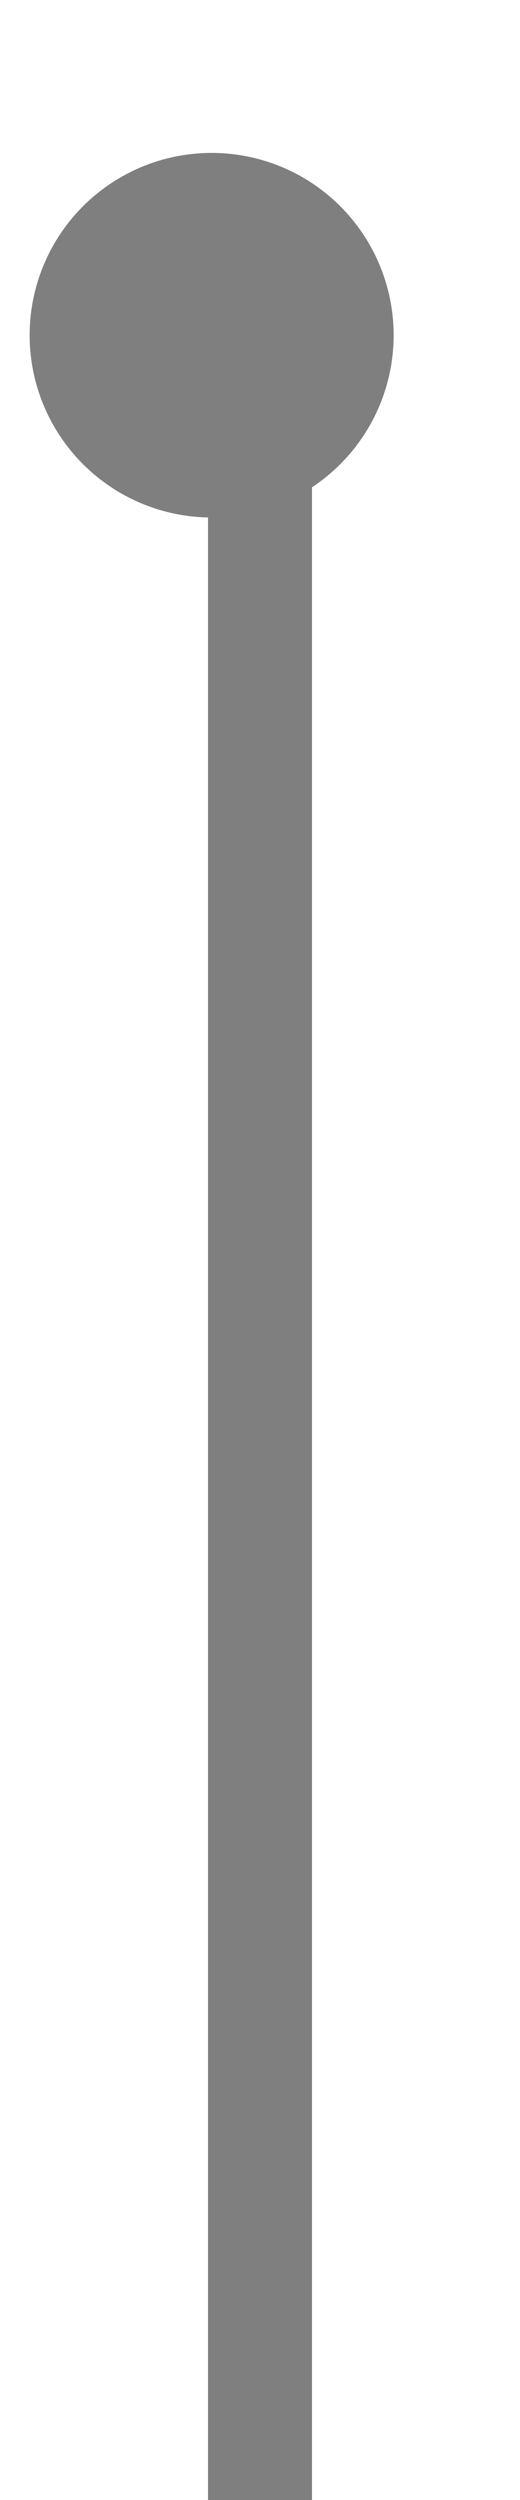 ﻿<?xml version="1.0" encoding="utf-8"?>
<svg version="1.1" xmlns:xlink="http://www.w3.org/1999/xlink" width="10px" height="48px" preserveAspectRatio="xMidYMin meet" viewBox="1970 403  8 48" xmlns="http://www.w3.org/2000/svg">
  <path d="M 1971.918 408.49  A 4 4 0 0 1 1974 412 L 1974 451  " stroke-width="2" stroke="#7f7f7f" fill="none" />
  <path d="M 1973.07 405.936  A 3.5 3.5 0 0 0 1969.57 409.436 A 3.5 3.5 0 0 0 1973.07 412.936 A 3.5 3.5 0 0 0 1976.57 409.436 A 3.5 3.5 0 0 0 1973.07 405.936 Z " fill-rule="nonzero" fill="#7f7f7f" stroke="none" />
</svg>